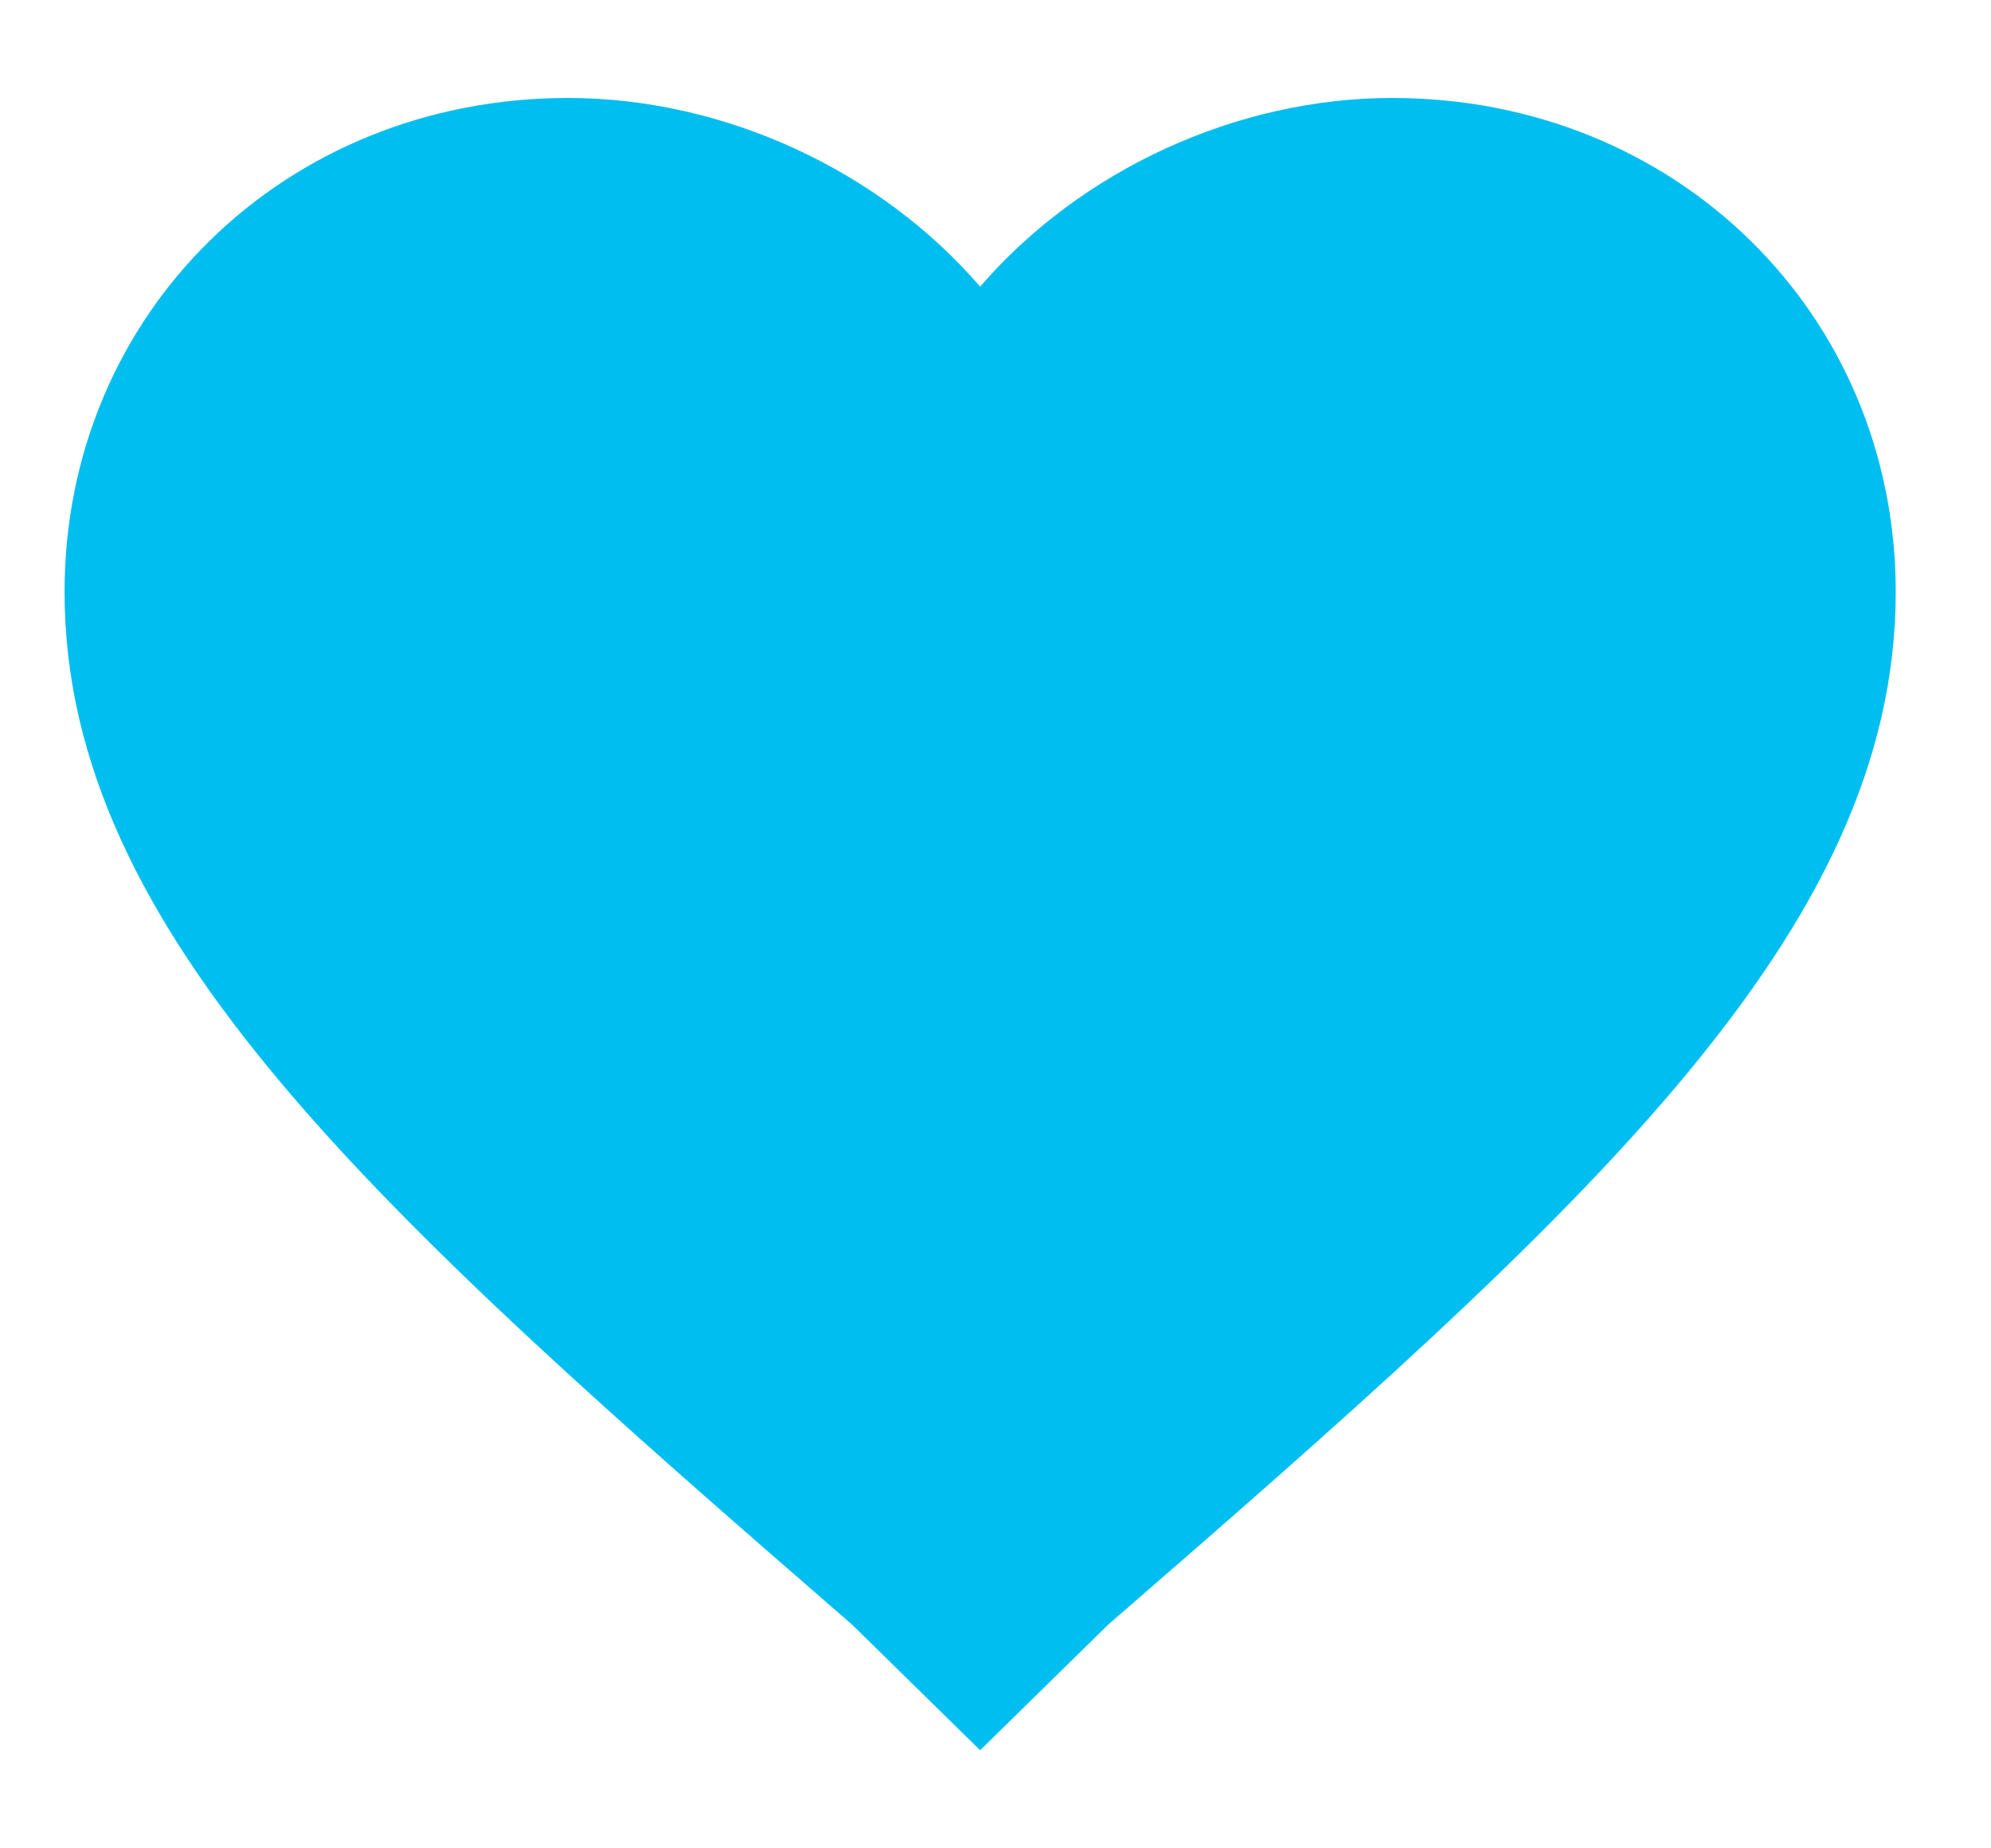 <svg width="14" height="13" viewBox="0 0 14 13" fill="none" xmlns="http://www.w3.org/2000/svg">
<path d="M6.892 12.31L5.991 11.426C2.643 8.521 0.454 6.563 0.454 4.163C0.454 2.205 1.999 0.689 3.995 0.689C5.089 0.689 6.184 1.195 6.892 2.016C7.6 1.195 8.695 0.689 9.789 0.689C11.785 0.689 13.33 2.205 13.33 4.163C13.33 6.563 11.141 8.521 7.793 11.426L6.892 12.31Z" fill="#00BEF0"/>
</svg>
